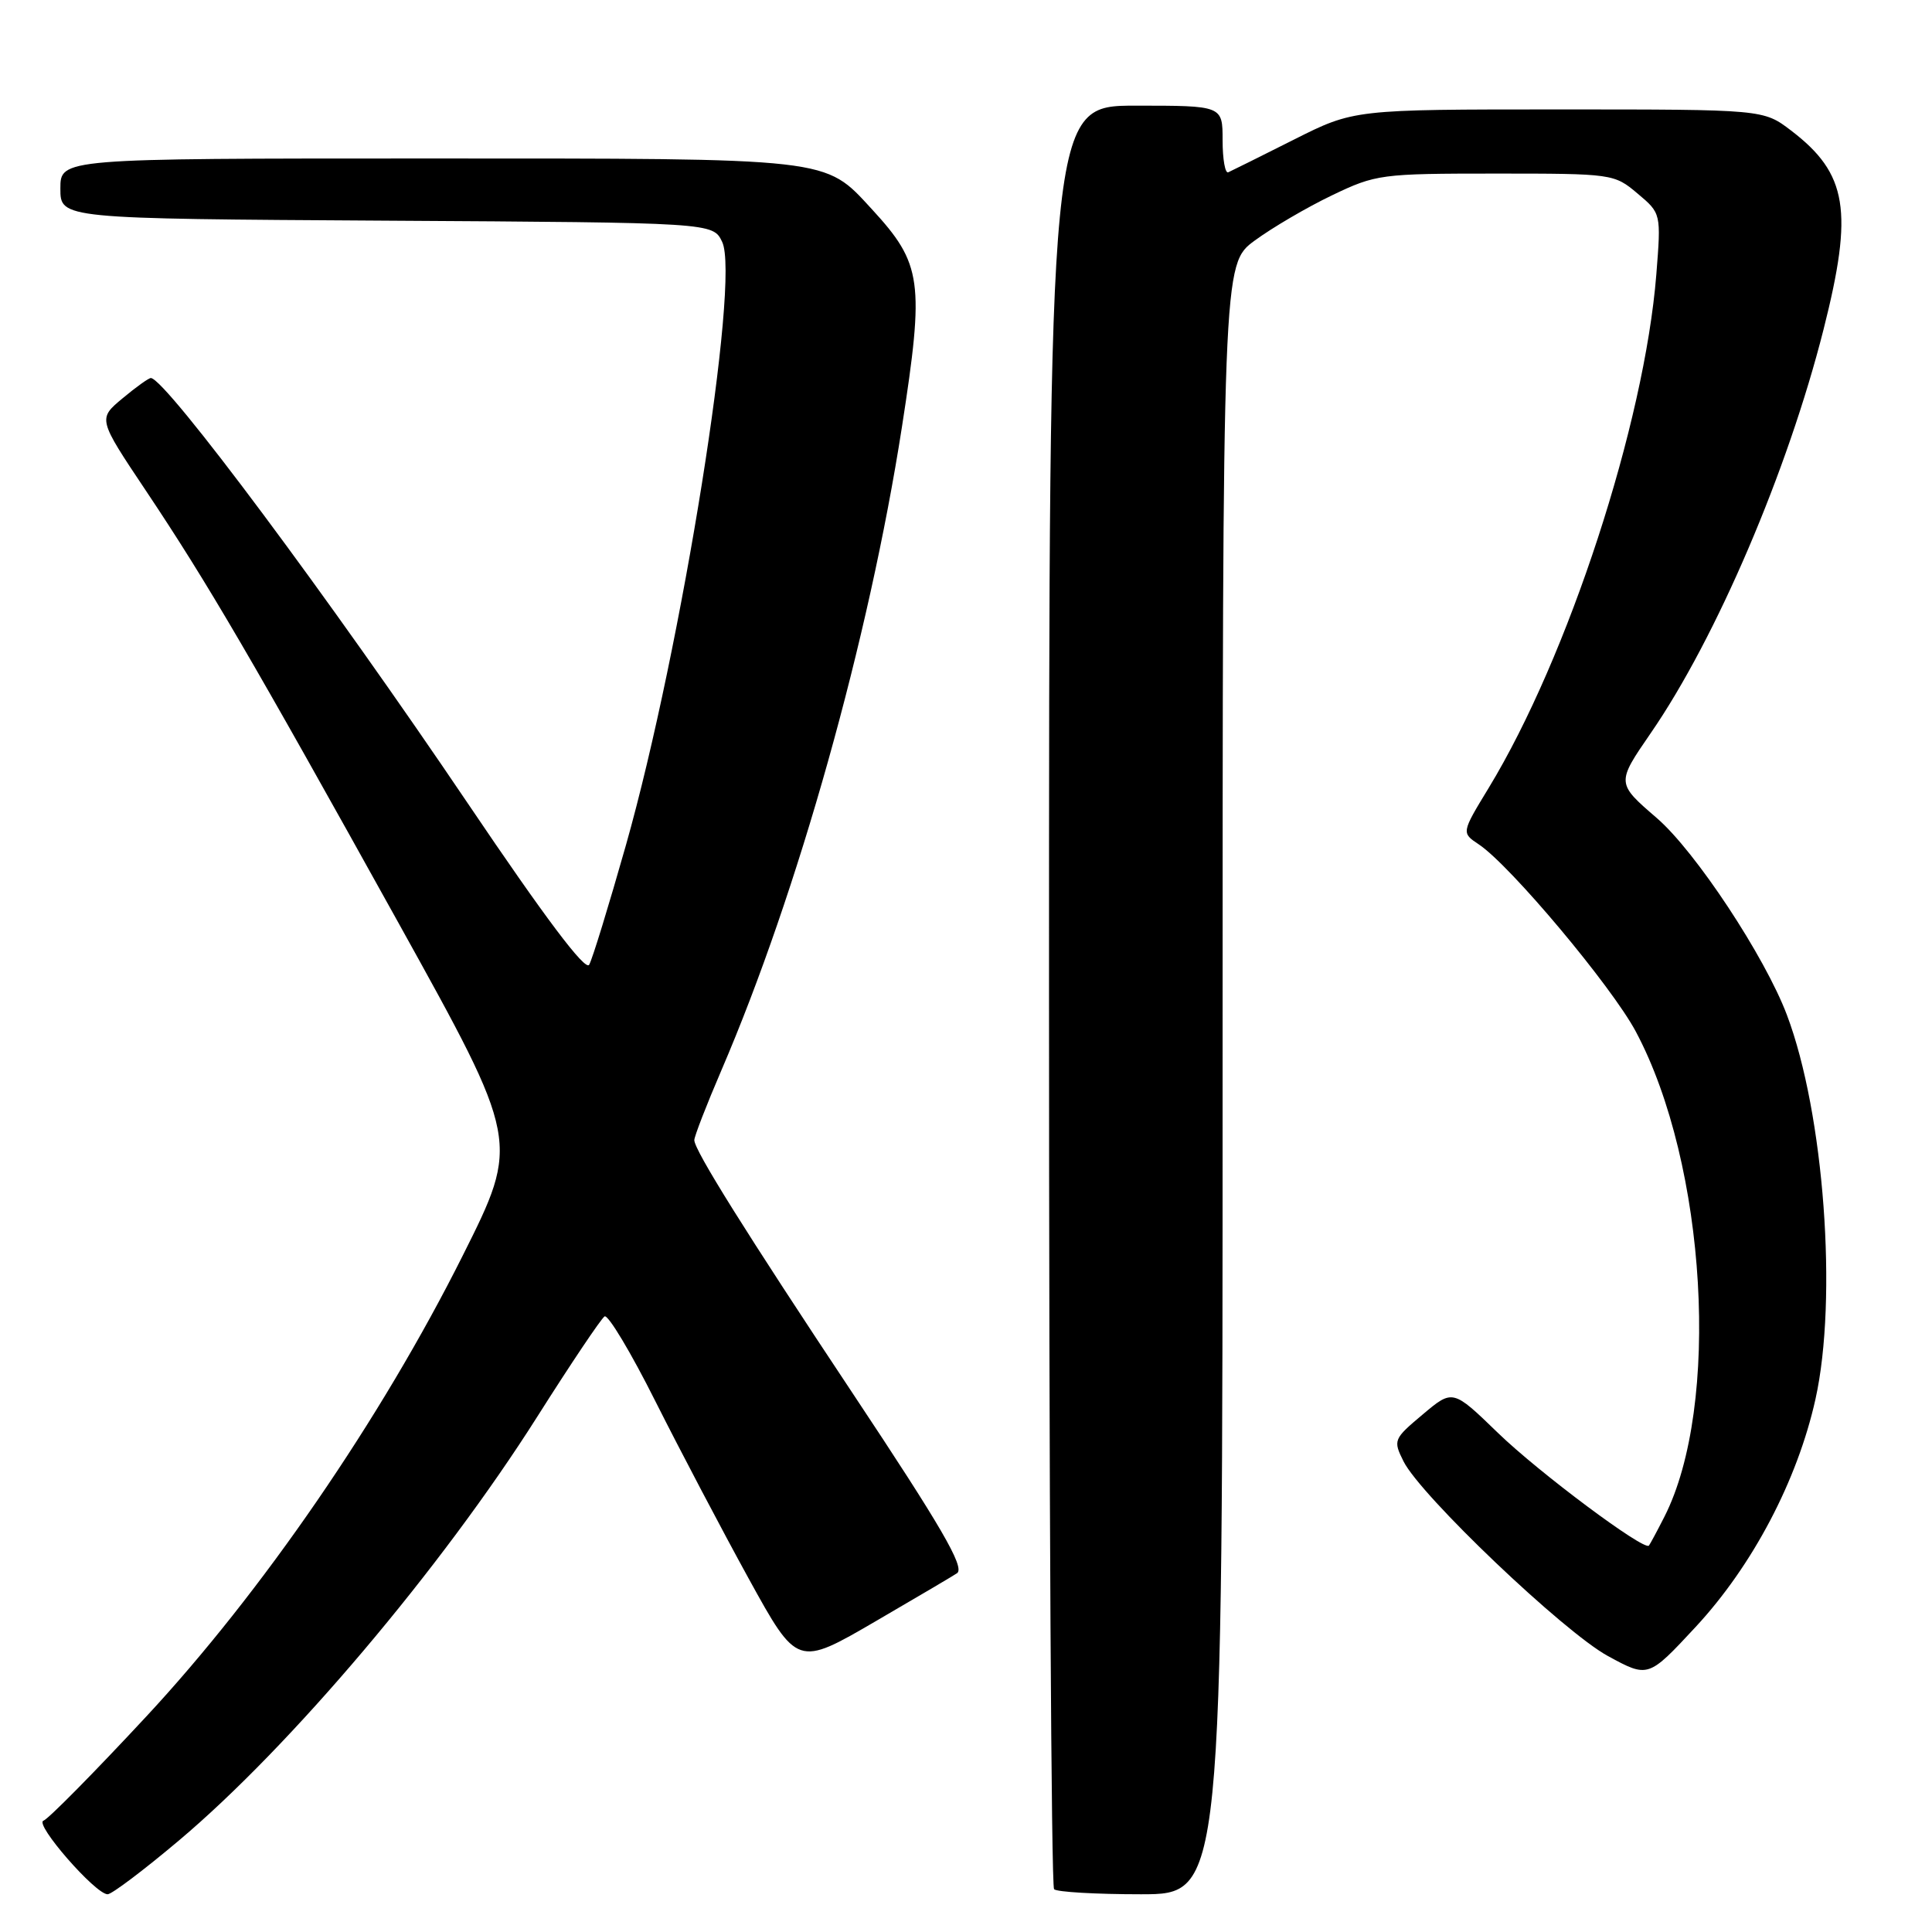 <?xml version="1.0" encoding="UTF-8" standalone="no"?>
<!DOCTYPE svg PUBLIC "-//W3C//DTD SVG 1.1//EN" "http://www.w3.org/Graphics/SVG/1.1/DTD/svg11.dtd" >
<svg xmlns="http://www.w3.org/2000/svg" xmlns:xlink="http://www.w3.org/1999/xlink" version="1.1" viewBox="0 0 256 256">
 <g >
 <path fill="currentColor"
d=" M 23.69 243.89 C 38.46 231.46 58.49 207.77 71.19 187.72 C 75.64 180.69 79.66 174.71 80.11 174.43 C 80.57 174.15 83.61 179.22 86.86 185.71 C 90.12 192.19 95.68 202.76 99.21 209.18 C 105.65 220.87 105.65 220.87 116.07 214.80 C 121.81 211.46 126.65 208.60 126.84 208.44 C 127.82 207.61 124.70 202.25 113.07 184.75 C 98.81 163.29 92.00 152.41 92.00 151.07 C 92.00 150.58 93.61 146.42 95.58 141.84 C 105.73 118.23 115.14 84.69 119.51 56.58 C 122.51 37.25 122.20 34.97 115.51 27.70 C 109.21 20.86 110.47 21.00 56.53 21.00 C 8.00 21.00 8.00 21.00 8.00 24.99 C 8.00 28.98 8.00 28.98 51.24 29.24 C 94.47 29.50 94.47 29.50 95.69 32.05 C 98.12 37.12 90.34 85.84 82.93 112.02 C 80.67 119.98 78.49 127.10 78.07 127.83 C 77.57 128.73 72.24 121.64 61.98 106.44 C 43.70 79.36 22.02 50.26 20.00 50.09 C 19.73 50.07 18.03 51.28 16.24 52.78 C 12.97 55.50 12.97 55.50 19.32 65.00 C 27.54 77.30 33.34 87.23 52.85 122.38 C 68.88 151.27 68.88 151.27 61.31 166.38 C 50.49 187.99 34.69 210.99 19.35 227.48 C 12.51 234.84 6.39 241.04 5.76 241.25 C 4.51 241.66 12.64 251.00 14.26 251.00 C 14.81 251.00 19.05 247.80 23.69 243.89 Z  M 162.00 143.01 C 162.00 35.01 162.00 35.01 166.25 31.88 C 168.59 30.16 173.20 27.46 176.50 25.88 C 182.32 23.09 182.96 23.00 198.17 23.00 C 213.65 23.00 213.89 23.03 216.98 25.64 C 220.11 28.27 220.11 28.27 219.47 36.39 C 217.89 56.14 207.80 87.04 197.28 104.37 C 193.64 110.35 193.64 110.35 195.94 111.88 C 200.10 114.64 213.55 130.68 216.76 136.70 C 226.14 154.30 228.02 186.30 220.53 201.00 C 219.55 202.93 218.63 204.63 218.49 204.80 C 217.86 205.53 203.92 195.13 198.50 189.88 C 192.50 184.07 192.50 184.07 188.52 187.42 C 184.65 190.67 184.58 190.84 185.97 193.63 C 188.24 198.18 207.22 216.26 213.07 219.44 C 218.40 222.34 218.40 222.34 224.69 215.57 C 232.23 207.44 238.16 196.18 240.56 185.39 C 243.52 172.08 241.70 147.52 236.78 134.50 C 233.86 126.75 224.66 112.82 219.54 108.40 C 214.17 103.77 214.17 103.77 218.74 97.13 C 227.41 84.55 236.88 62.42 241.63 43.65 C 245.61 27.93 244.81 23.01 237.33 17.30 C 233.66 14.50 233.66 14.50 206.53 14.50 C 179.40 14.50 179.40 14.50 171.45 18.50 C 167.08 20.70 163.16 22.65 162.75 22.83 C 162.34 23.02 162.00 21.10 162.00 18.58 C 162.00 14.00 162.00 14.00 150.50 14.00 C 139.00 14.00 139.00 14.00 139.00 131.83 C 139.00 196.64 139.30 249.97 139.67 250.33 C 140.03 250.70 145.21 251.00 151.17 251.00 C 162.00 251.00 162.00 251.00 162.00 143.01 Z "/>
</g>
</svg>